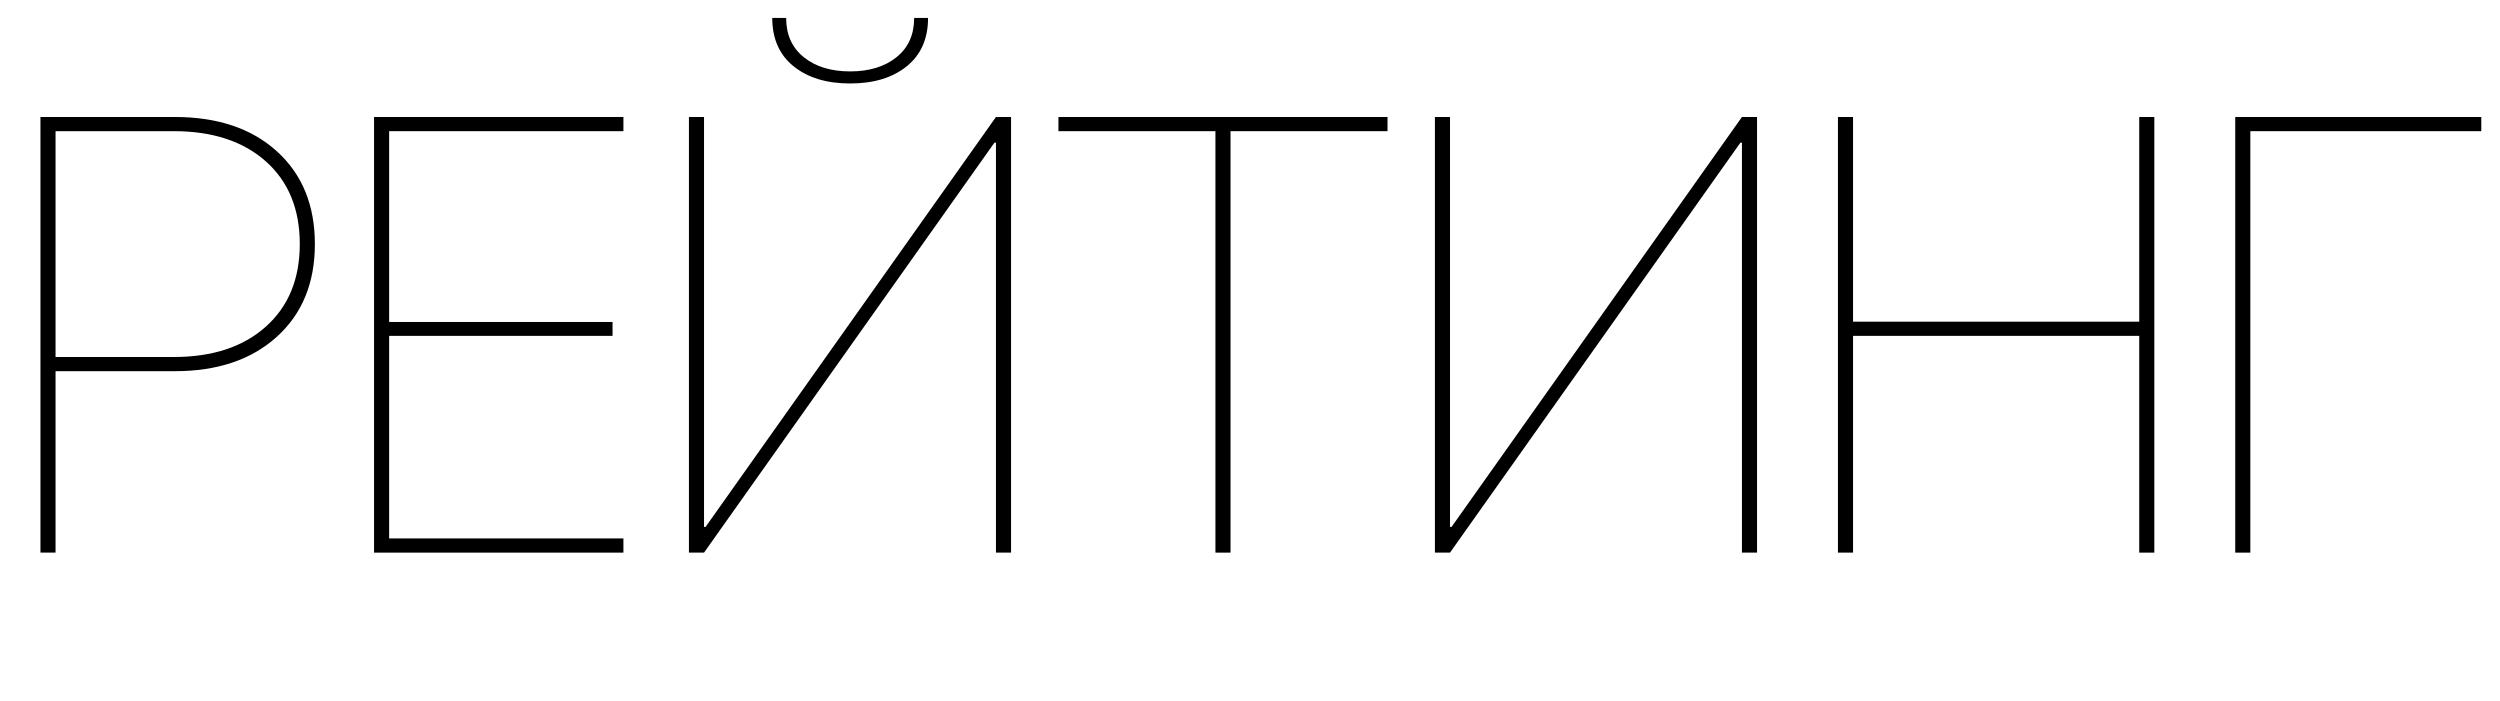 <?xml version="1.0" encoding="utf-8"?>
<!-- Generator: Adobe Illustrator 22.0.0, SVG Export Plug-In . SVG Version: 6.00 Build 0)  -->
<svg version="1.1" xmlns="http://www.w3.org/2000/svg" xmlns:xlink="http://www.w3.org/1999/xlink" x="0px" y="0px"
	 viewBox="0 0 385 108" enable-background="new 0 0 385 108" xml:space="preserve">
<g id="Старт">
	<g>
		<g>
			<path d="M-248.757,85.767c-8.821,0-15.86-3.135-21.116-9.405s-7.884-14.691-7.884-25.266c0-10.358,2.604-18.565,7.814-24.621
				c5.21-6.055,12.271-9.083,21.186-9.083c6.608,0,12.403,2.106,17.382,6.317c4.979,4.211,7.762,9.359,8.346,15.445h-2.26
				c-0.615-5.502-3.181-10.143-7.699-13.924s-9.774-5.671-15.769-5.671c-8.176,0-14.669,2.836-19.479,8.507
				s-7.216,13.348-7.216,23.03c0,9.959,2.421,17.866,7.262,23.721c4.842,5.855,11.319,8.783,19.434,8.783
				c6.209,0,11.526-1.713,15.953-5.141c4.426-3.427,6.916-7.876,7.469-13.348h2.26c-0.523,6.056-3.197,11.012-8.022,14.869
				C-235.924,83.838-241.811,85.767-248.757,85.767z"/>
			<path d="M-194.444,84.845h-2.306V20.481h-23.975v-2.167h50.255v2.167h-23.975V84.845z"/>
			<path d="M-126.669,84.845l-8.713-23.099h-30.938l-8.76,23.099h-2.536l25.589-66.531h2.352l25.588,66.531H-126.669z
				 M-150.966,21.495l-14.523,38.13h29.277l-14.523-38.13H-150.966z"/>
			<path d="M-116.526,18.314h20.518c6.547,0,11.749,1.752,15.606,5.256c3.857,3.504,5.787,8.223,5.787,14.155
				c0,5.933-1.937,10.65-5.81,14.154s-9.068,5.256-15.584,5.256h-18.212v27.71h-2.306V18.314z M-114.22,20.481v34.487h18.073
				c5.902,0,10.582-1.545,14.04-4.634c3.457-3.089,5.187-7.292,5.187-12.61c0-5.348-1.729-9.559-5.187-12.633
				c-3.458-3.073-8.138-4.61-14.04-4.61H-114.22z"/>
			<path d="M-44.416,84.845h-2.306V20.481h-23.975v-2.167h50.255v2.167h-23.975V84.845z"/>
		</g>
	</g>
</g>
<g id="Рейтинг">
	<g>
		<path d="M6.23,18.016h20.689c6.602,0,11.847,1.767,15.737,5.3c3.89,3.533,5.835,8.292,5.835,14.273
			c0,5.982-1.953,10.74-5.858,14.273c-3.906,3.534-9.144,5.3-15.714,5.3H8.555v27.941H6.23V18.016z M8.555,20.201v34.776H26.78
			c5.951,0,10.67-1.557,14.157-4.672c3.487-3.115,5.23-7.353,5.23-12.715c0-5.393-1.744-9.639-5.23-12.739
			c-3.487-3.099-8.206-4.649-14.157-4.649H8.555z"/>
		<path d="M96.006,82.918v2.186H57.604V18.016h38.402v2.185H59.929v29.383h34.404v2.139H59.929v31.196H96.006z"/>
		<path d="M153.377,85.104V21.967h-0.232L108.42,85.104h-2.325V18.016h2.325v63.136h0.232l44.725-63.136h2.325v67.088H153.377z
			 M118.927,2.766h2.139c0,2.573,0.907,4.587,2.72,6.044c1.813,1.458,4.192,2.186,7.137,2.186c2.944,0,5.323-0.728,7.137-2.186
			c1.813-1.457,2.72-3.471,2.72-6.044h2.139c0,3.193-1.093,5.672-3.278,7.439s-5.091,2.65-8.717,2.65
			c-3.626,0-6.532-0.883-8.717-2.65S118.927,5.959,118.927,2.766z"/>
		<path d="M189.501,85.104h-2.325V20.201h-24.176v-2.185h50.676v2.185h-24.176V85.104z"/>
		<path d="M268.259,85.104V21.967h-0.234l-44.724,63.136h-2.325V18.016h2.325v63.136h0.232l44.726-63.136h2.324v67.088H268.259z"/>
		<path d="M331.766,85.104h-2.324V51.722h-44.074v33.381h-2.325V18.016h2.325v31.521h44.074V18.016h2.324V85.104z"/>
		<path d="M346.551,85.104h-2.325V18.016h37.892v2.185h-35.566V85.104z"/>
	</g>
</g>
<g id="Рейтинг__x28_копия_x29_">
	<g>
		<g>
			<path d="M457.844,85.047h-2.274V20.263h-43.529v64.784h-2.32V18.081h48.124V85.047z"/>
			<path d="M470.282,18.081h20.651c6.589,0,11.825,1.764,15.708,5.291c3.883,3.526,5.824,8.276,5.824,14.247
				s-1.949,10.72-5.847,14.246c-3.898,3.527-9.127,5.291-15.686,5.291h-18.331v27.891h-2.32V18.081z M472.602,20.263v34.712h18.191
				c5.94,0,10.65-1.555,14.131-4.664c3.48-3.108,5.221-7.339,5.221-12.691c0-5.384-1.74-9.622-5.221-12.716
				s-8.19-4.641-14.131-4.641H472.602z"/>
			<path d="M560.775,85.047l-8.771-23.25h-31.14l-8.817,23.25h-2.552l25.756-66.966h2.366l25.756,66.966H560.775z M536.319,21.283
				l-14.618,38.379h29.468L536.55,21.283H536.319z"/>
			<path d="M593.075,85.047h-22.09V18.081h21.486c5.816,0,10.534,1.493,14.154,4.479c3.619,2.986,5.43,6.892,5.43,11.718
				c0,4.115-1.215,7.604-3.644,10.465c-2.429,2.862-5.762,4.71-10,5.546v0.186c5.012,0.495,9.134,2.251,12.367,5.268
				c3.232,3.016,4.85,6.922,4.85,11.718c0,5.383-2.019,9.66-6.057,12.831C605.535,83.462,600.036,85.047,593.075,85.047z
				 M573.305,20.216v29.329h18.563c5.384,0,9.706-1.384,12.971-4.153c3.264-2.769,4.896-6.458,4.896-11.067
				c0-4.238-1.594-7.649-4.78-10.233c-3.187-2.583-7.41-3.875-12.669-3.875H573.305z M573.305,82.912h19.677
				c6.311,0,11.276-1.399,14.896-4.2c3.619-2.799,5.43-6.566,5.43-11.3c0-4.856-1.896-8.693-5.686-11.509s-8.995-4.224-15.615-4.224
				h-18.702V82.912z"/>
			<path d="M671.919,85.047V22.026h-0.231l-44.644,63.021h-2.32V18.081h2.32v63.021h0.231l44.644-63.021h2.32v66.966H671.919z"/>
			<path d="M732.62,85.047h-2.32V20.263h-31.51l-2.646,43.901c-0.186,3.125-0.503,5.878-0.951,8.26
				c-0.449,2.383-1.13,4.603-2.042,6.66c-0.913,2.058-2.15,3.636-3.713,4.733c-1.563,1.099-3.427,1.647-5.592,1.647
				c-0.434,0-0.858-0.031-1.276-0.093c-0.417-0.063-0.75-0.14-0.998-0.232l-0.324-0.093v-2.181c0.03,0.03,0.146,0.077,0.348,0.139
				c0.201,0.063,0.511,0.124,0.929,0.186c0.417,0.063,0.827,0.093,1.229,0.093c1.671,0,3.124-0.479,4.362-1.438
				c1.237-0.959,2.234-2.351,2.993-4.177c0.758-1.825,1.346-3.858,1.764-6.103c0.417-2.242,0.719-4.818,0.904-7.727l2.785-45.758
				h36.058V85.047z"/>
			<path d="M791.51,85.047l-8.771-23.25H751.6l-8.817,23.25h-2.552l25.756-66.966h2.366l25.756,66.966H791.51z M767.054,21.283
				l-14.618,38.379h29.468l-14.618-38.379H767.054z"/>
		</g>
	</g>
</g>
</svg>
